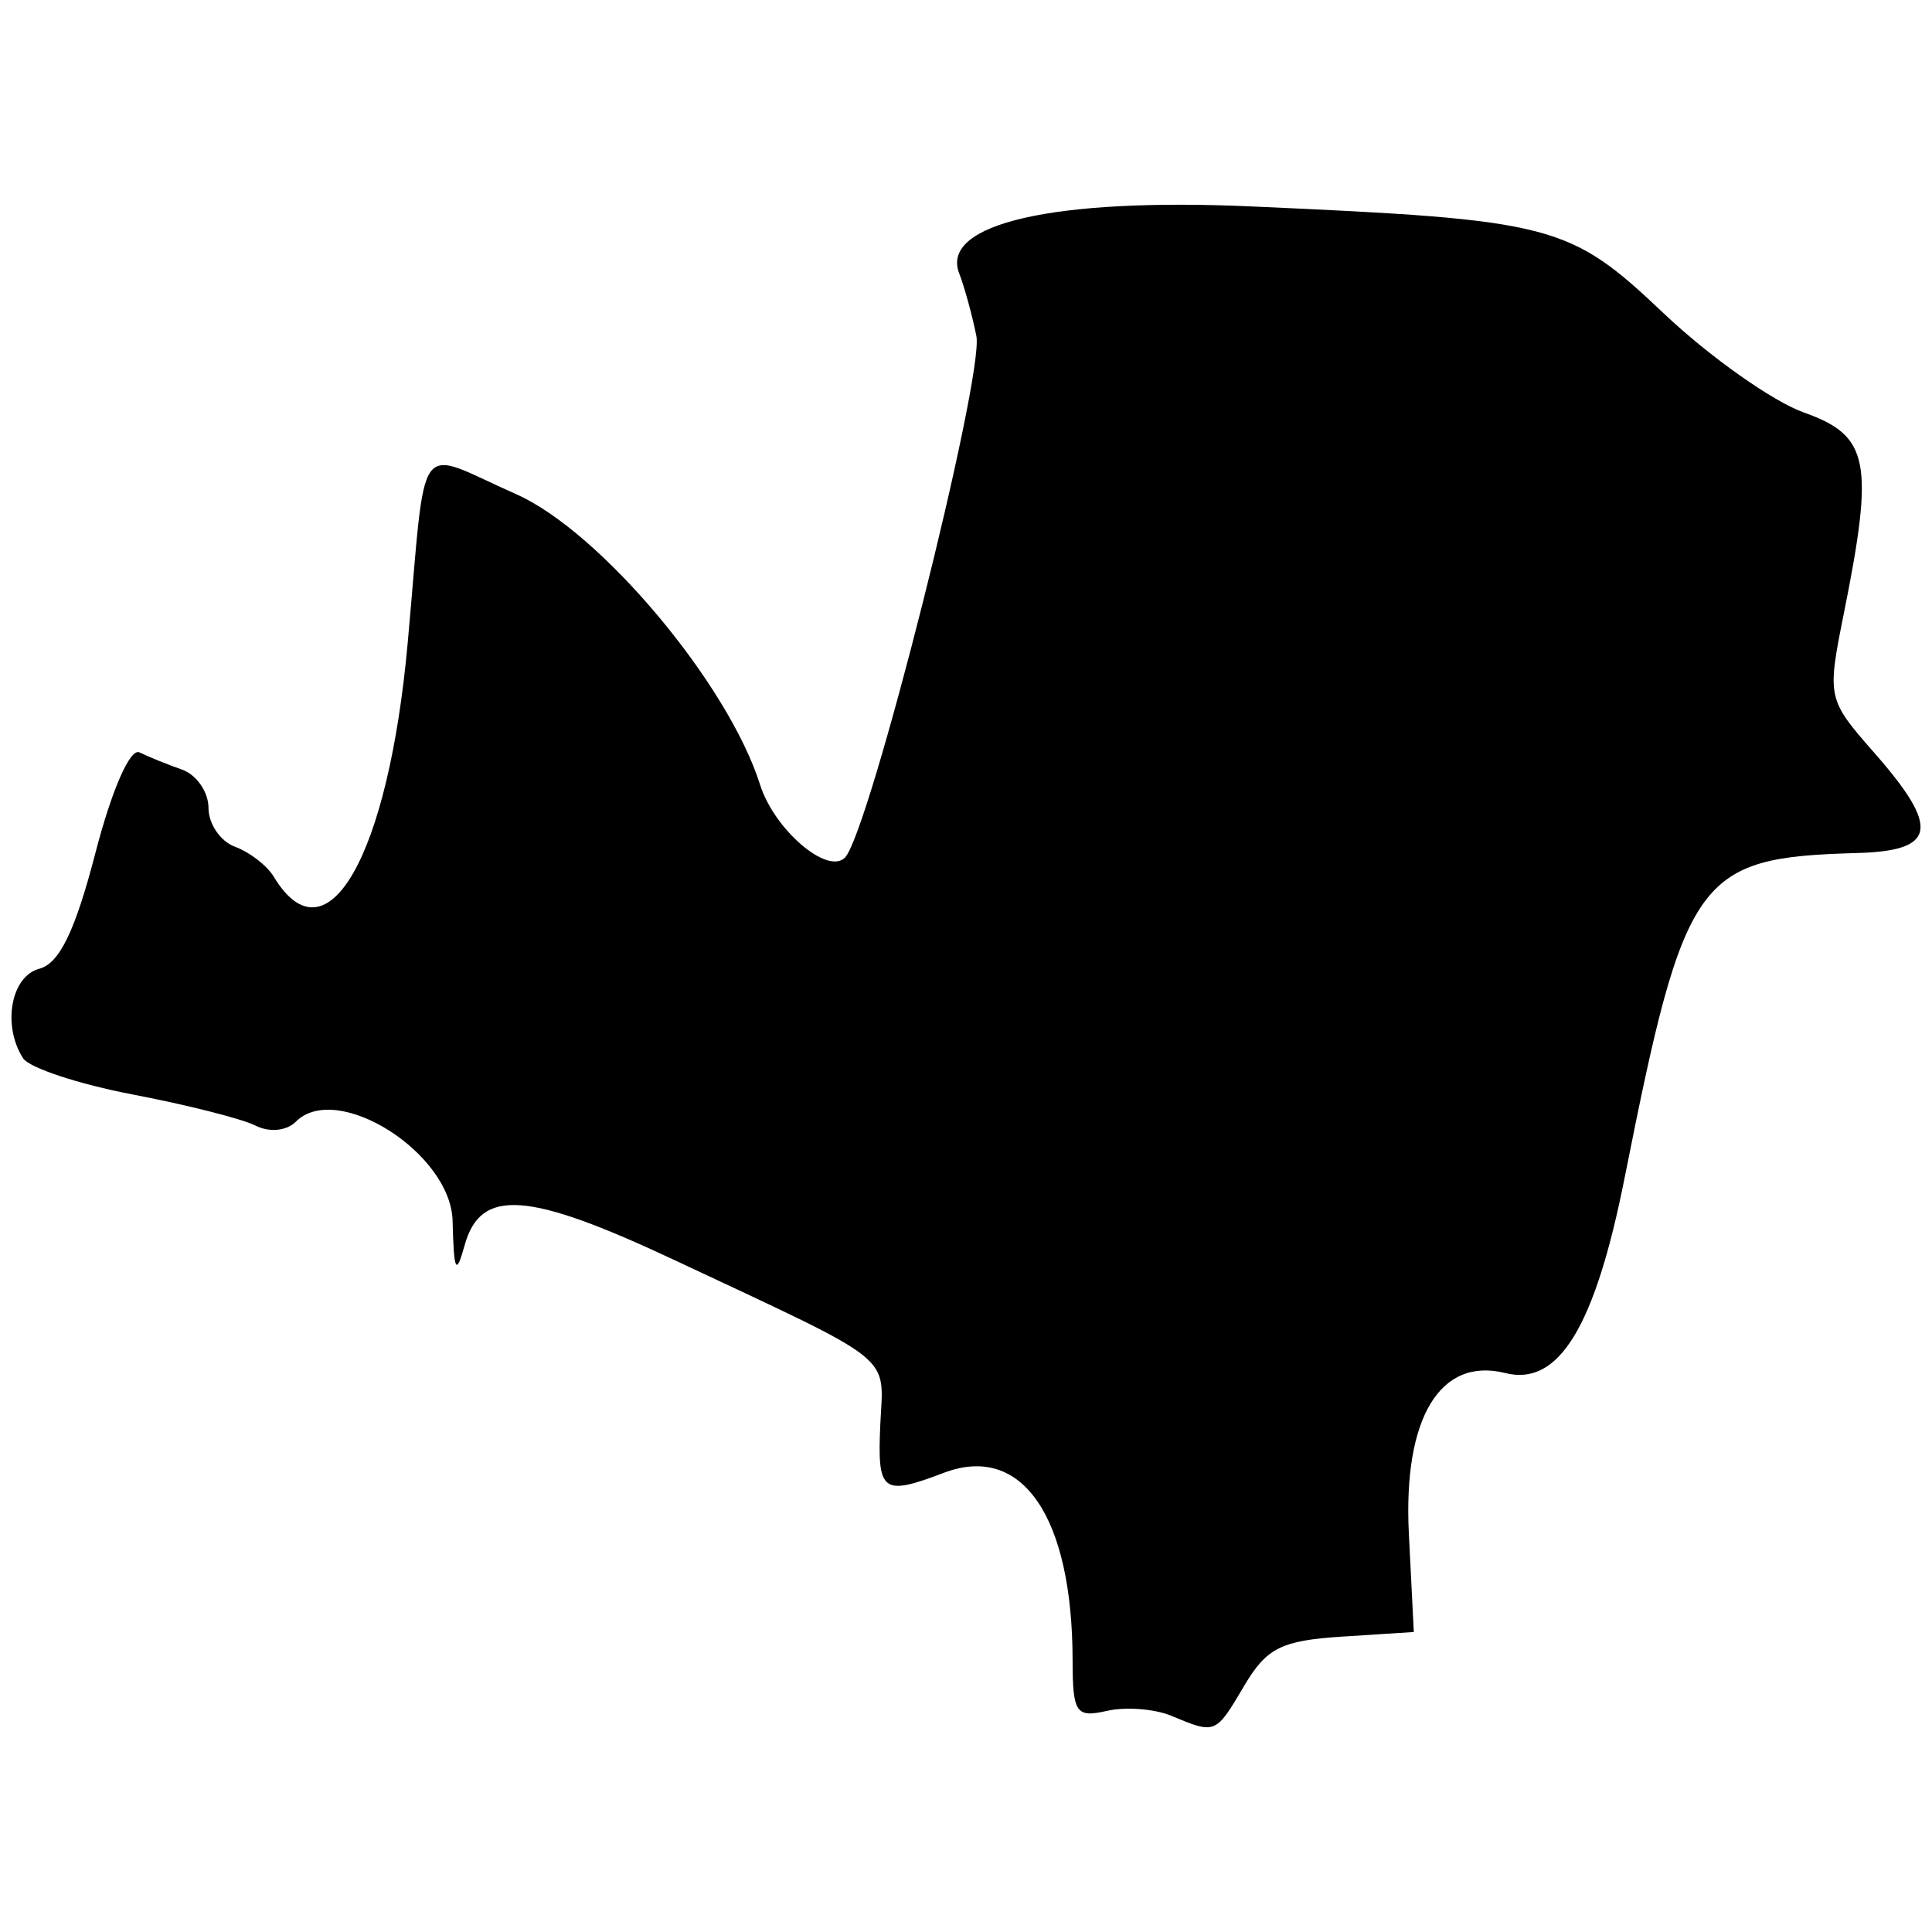 <svg width="512" height="512" xmlns="http://www.w3.org/2000/svg"><path style="fill:#000;stroke-width:4.018" d="M329.709 446.778c5.942-10.059 9.846-12.021 25.978-13.058l18.985-1.22-1.312-26.116c-1.535-30.584 8.256-46.854 25.58-42.506 14.145 3.55 23.75-12.199 31.625-51.854 15.947-80.294 19.165-84.784 61.627-85.966 20.999-.585 22.02-6.62 4.494-26.58-12.443-14.172-12.532-14.581-8.036-36.97 8.069-40.175 6.71-47.043-10.52-53.155-8.287-2.94-25.023-14.764-37.192-26.276-25.153-23.794-28.997-24.792-109.257-28.371-52.364-2.335-82.58 4.575-77.49 17.723 1.385 3.577 3.436 11.047 4.557 16.6 2.142 10.604-28.406 131.822-34.842 138.258-4.642 4.642-18.734-7.468-22.472-19.31-8.45-26.771-42.349-67.15-64.654-77.015-27.216-12.036-23.629-16.959-28.738 39.432-5.138 56.716-21.469 85.19-35.51 61.917-1.768-2.93-6.378-6.489-10.245-7.91-3.867-1.421-7.031-6.046-7.031-10.277 0-4.232-3.164-8.81-7.031-10.174-3.867-1.364-8.935-3.414-11.26-4.557-2.47-1.212-7.332 9.884-11.684 26.66-5.353 20.642-9.538 29.283-14.855 30.673C2.91 258.692.533 271.708 6.1 280.431c1.624 2.544 14.704 6.871 29.068 9.616 14.364 2.744 29.003 6.454 32.531 8.243 3.691 1.873 8.239 1.432 10.708-1.038 10.856-10.855 41.1 8.3 41.535 26.308.327 13.472.915 14.672 3.178 6.485 4.223-15.27 16.68-14.395 55.665 3.907 59.396 27.885 55.36 24.659 54.504 43.574-.815 17.993.504 18.994 16.833 12.786 20.728-7.88 34.072 11.535 34.128 49.654.02 14.005.895 15.303 9.062 13.44 4.972-1.135 12.656-.554 17.076 1.29 11.779 4.917 11.728 4.938 19.322-7.918z"/></svg>